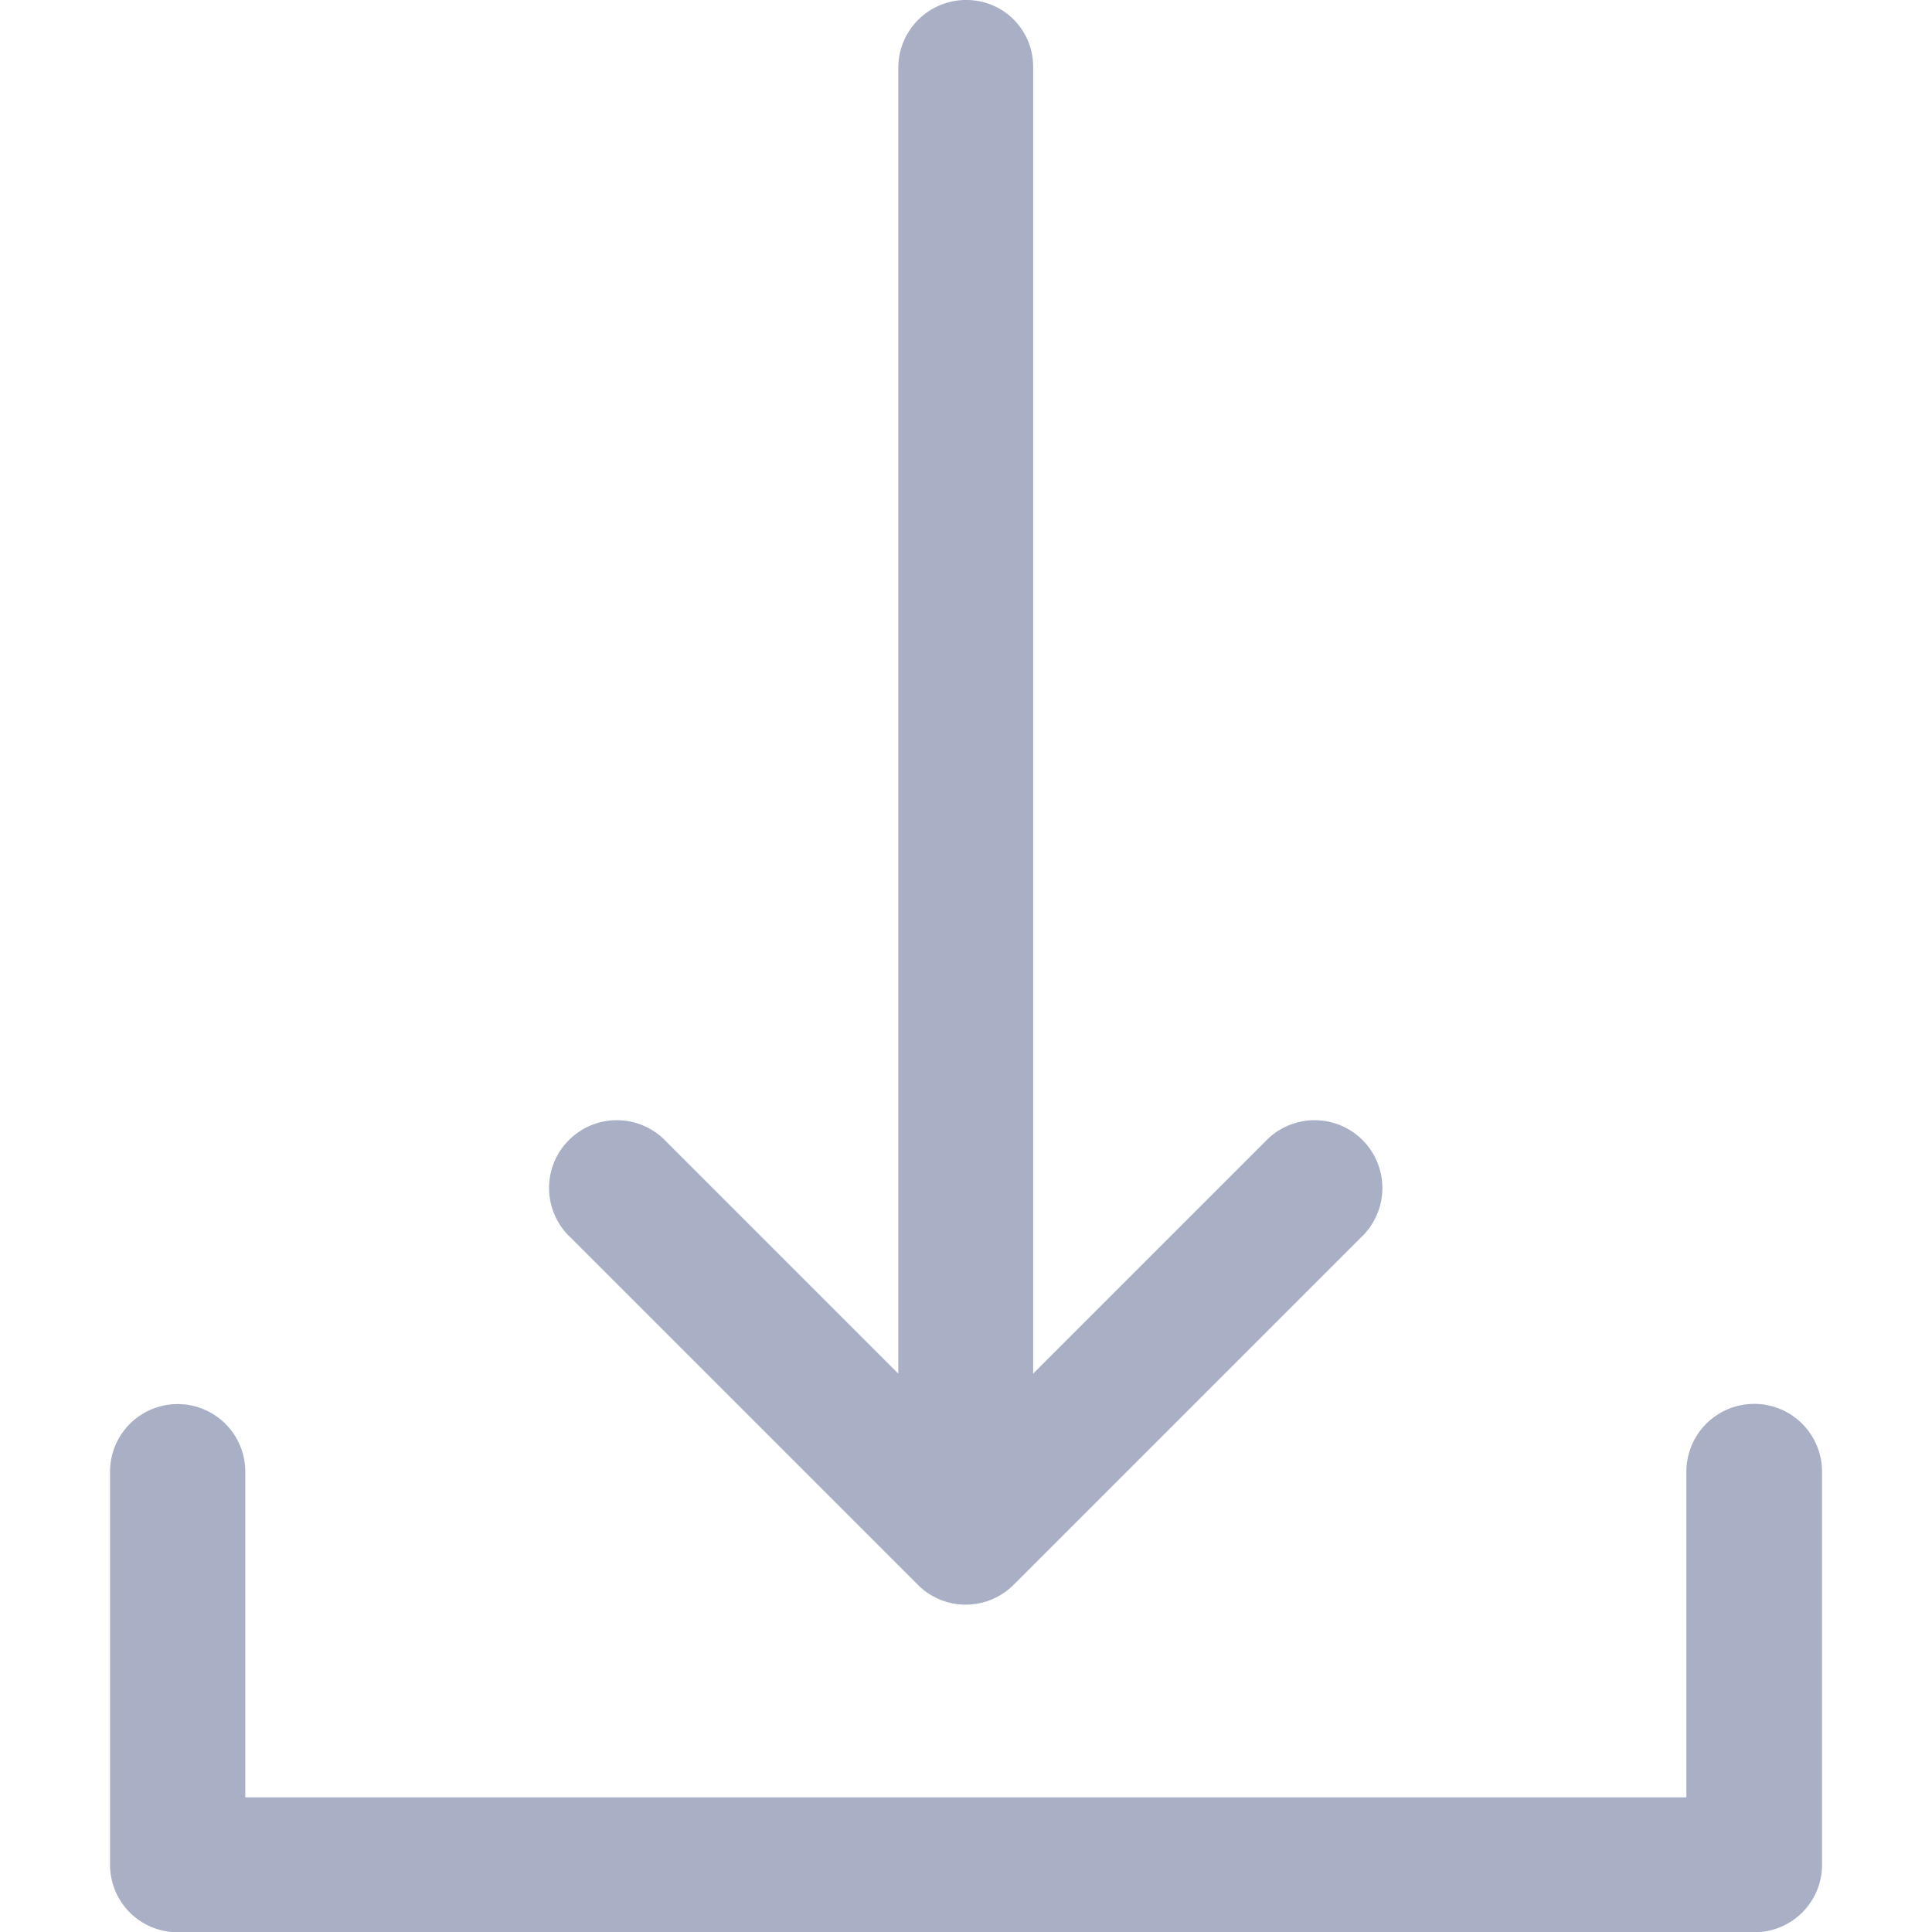 <svg xmlns='http://www.w3.org/2000/svg' width='30' height='30' viewBox='0 0 24 24'> <defs> <clipPath id='prefix__clip-path'> <path id='prefix__Rectangle_1' d='M0 0H24V24H0z' class='prefix__cls-1' data-name='Rectangle 1' transform='translate(1170 200)'/> </clipPath> <style> .prefix__cls-1{fill:#a9afc5} </style> </defs> <g id='prefix__Mask_Group_1' data-name='Mask Group 1' transform='translate(-1170 -200)'> <g id='prefix__download-1' transform='translate(1171.367 200)'> <g id='prefix__Group_2' data-name='Group 2'> <g id='prefix__Group_1' data-name='Group 1'> <path id='prefix__Path_1' d='M15.421 0a.842.842 0 0 0-.842.842v16.222l-2.88-2.88a.842.842 0 1 0-1.19 1.19l4.315 4.315a.84.84 0 0 0 1.185 0l4.315-4.315a.842.842 0 1 0-1.19-1.19l-2.88 2.88V.838A.827.827 0 0 0 15.421 0z' class='prefix__cls-1' data-name='Path 1' transform='translate(-4.787)'/> <path id='prefix__Path_2' d='M23.317 31.881V27a.842.842 0 1 0-1.685 0v4.046H3.73V27a.84.84 0 1 0-1.68 0v4.883a.838.838 0 0 0 .842.838h19.582a.838.838 0 0 0 .843-.84z' class='prefix__cls-1' data-name='Path 2' transform='translate(-2.05 -8.718)'/> </g> </g> </g> </g> </svg>